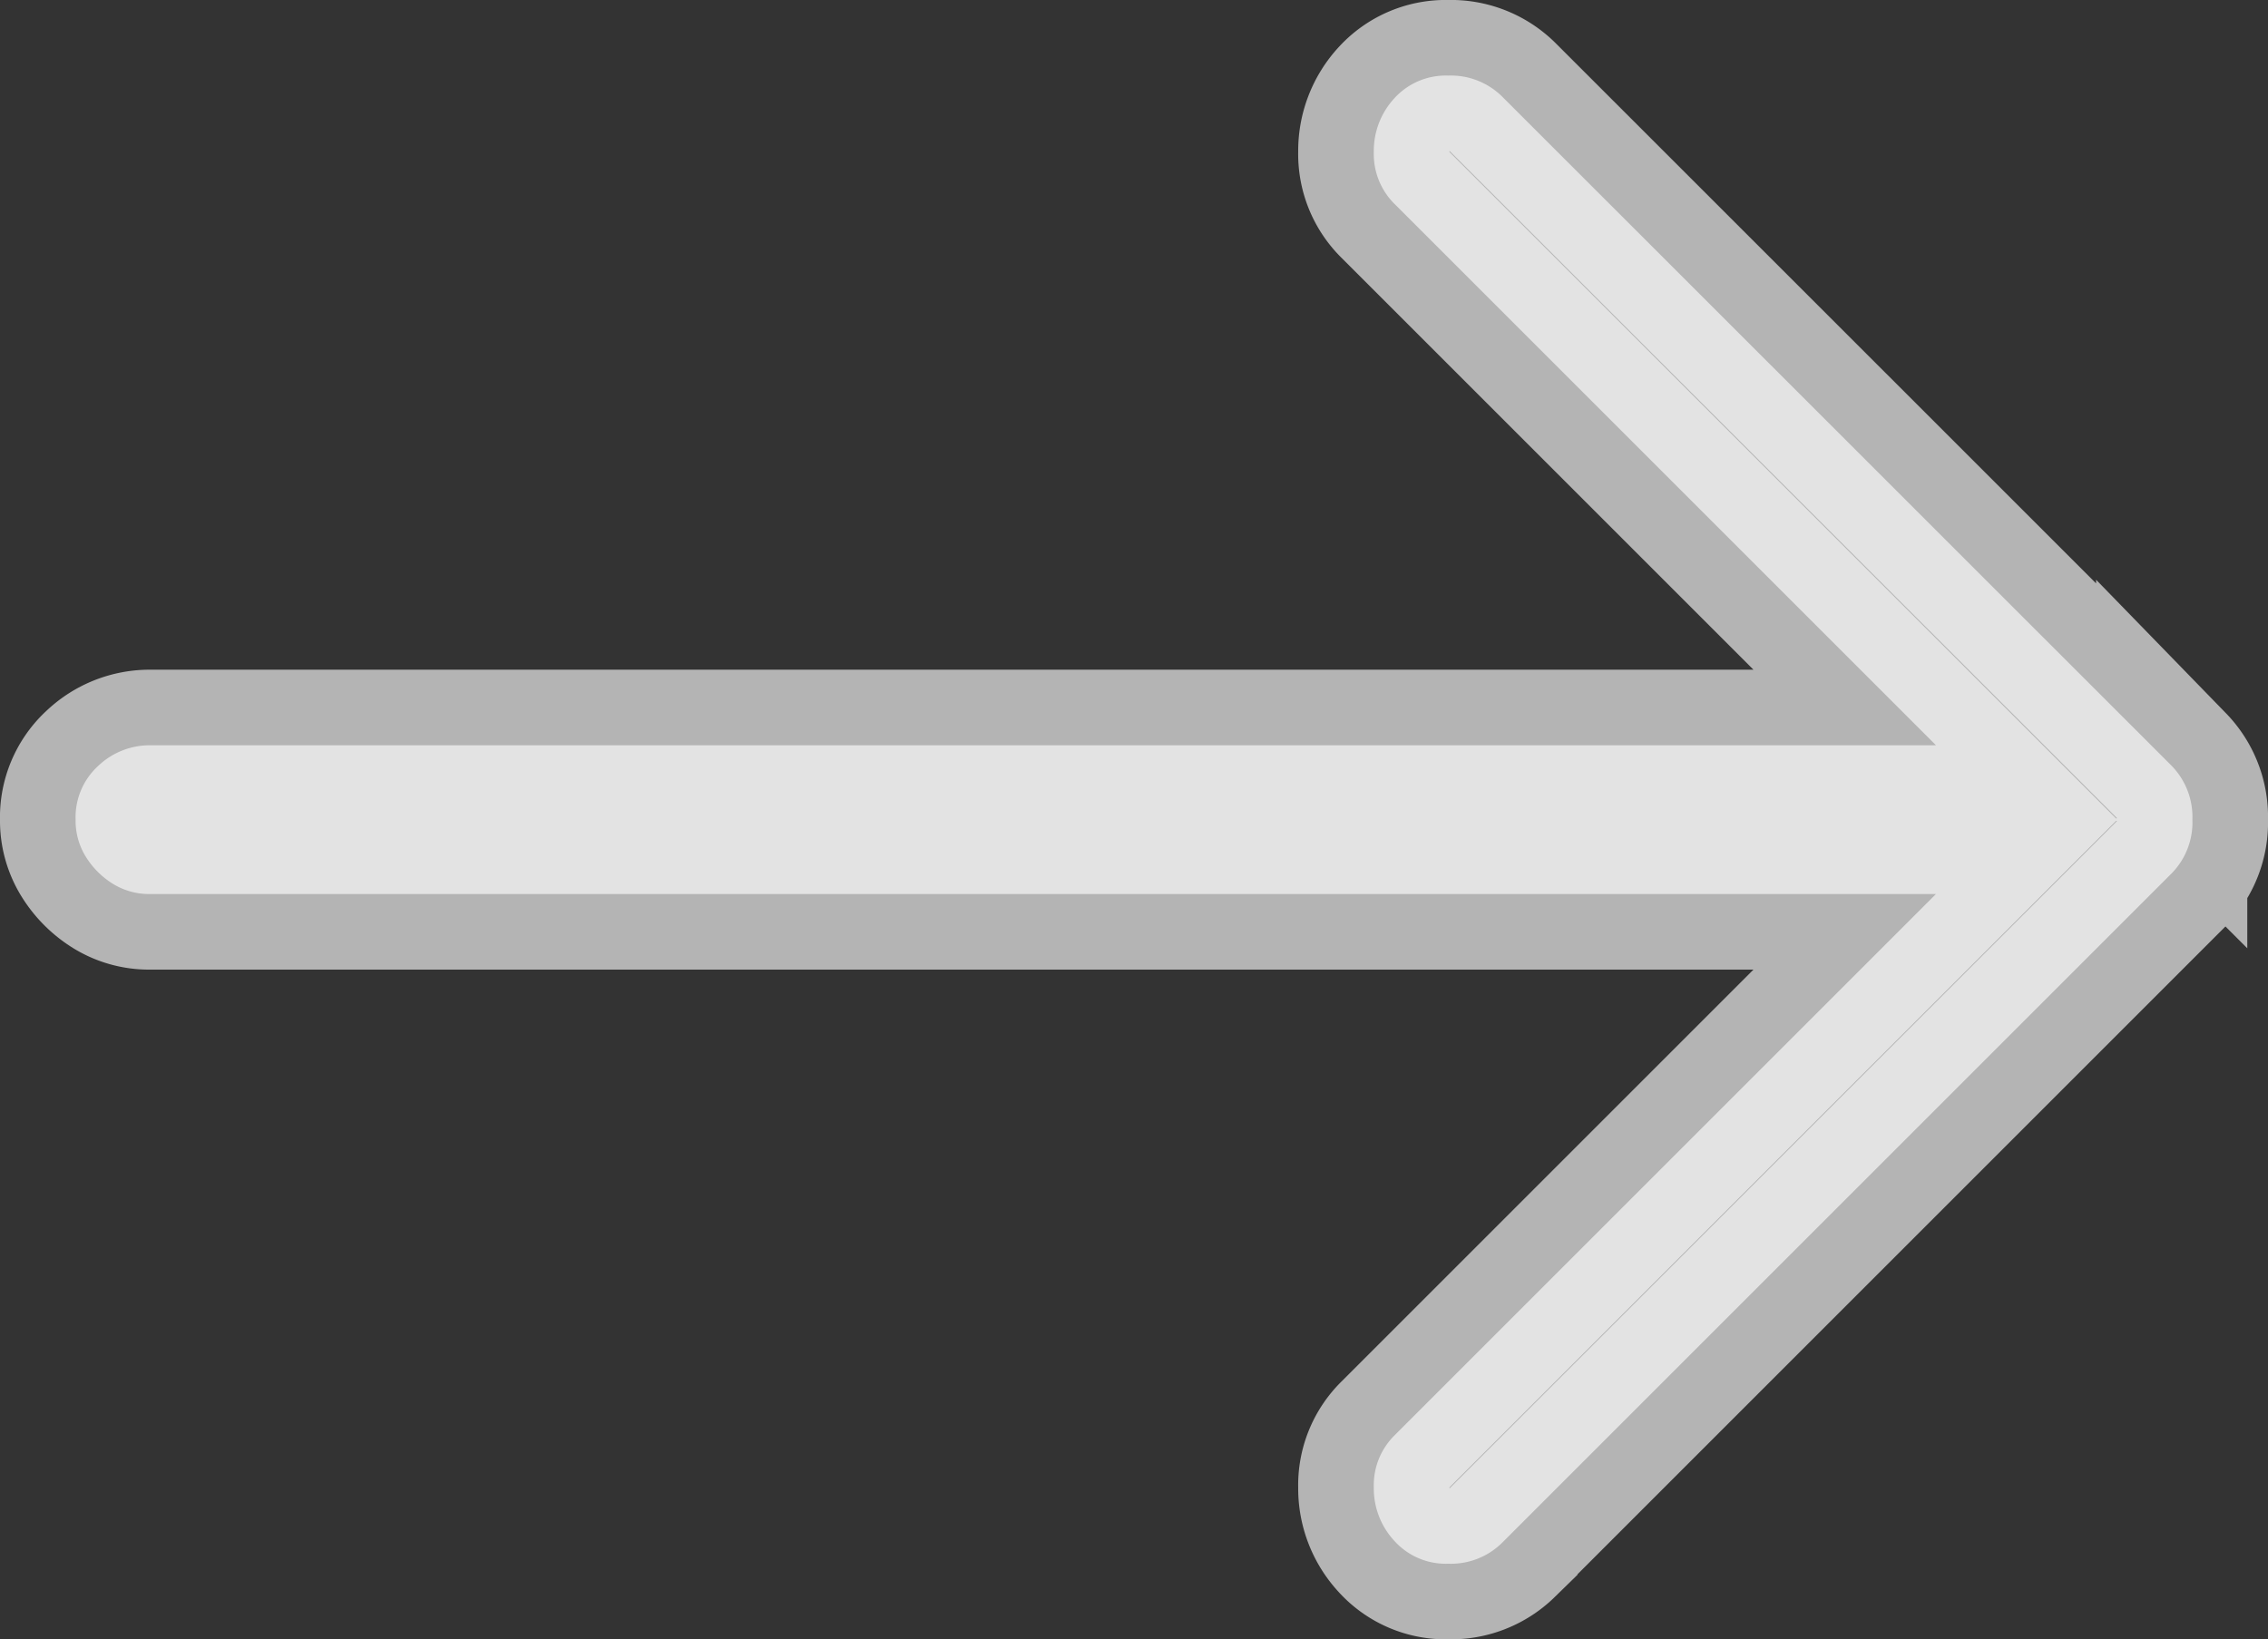 <svg xmlns="http://www.w3.org/2000/svg" width="15" height="10.844" viewBox="0 0 15 10.844">
  <rect x="0" y="0" width="15" height="10.844" fill="#333333" stroke="none"/>
  <path id="Path_1313" data-name="Path 1313" d="M-2313.633,406.155l4.43,4.429a.485.485,0,0,1,.137.356.481.481,0,0,1-.137.355l-4.43,4.43a.482.482,0,0,1-.355.137.457.457,0,0,1-.356-.151.51.51,0,0,1-.136-.355.463.463,0,0,1,.136-.342l3.582-3.582h-11.812a.455.455,0,0,1-.246-.068.552.552,0,0,1-.178-.178.452.452,0,0,1-.068-.246.46.46,0,0,1,.15-.356.494.494,0,0,1,.342-.136h11.812l-3.582-3.582a.465.465,0,0,1-.136-.342.513.513,0,0,1,.136-.356.459.459,0,0,1,.356-.15A.482.482,0,0,1-2313.633,406.155Z" transform="translate(2323.566 -405.518)" fill="#fff" stroke="#fff" stroke-width="1" opacity="0.63"/>
</svg>
